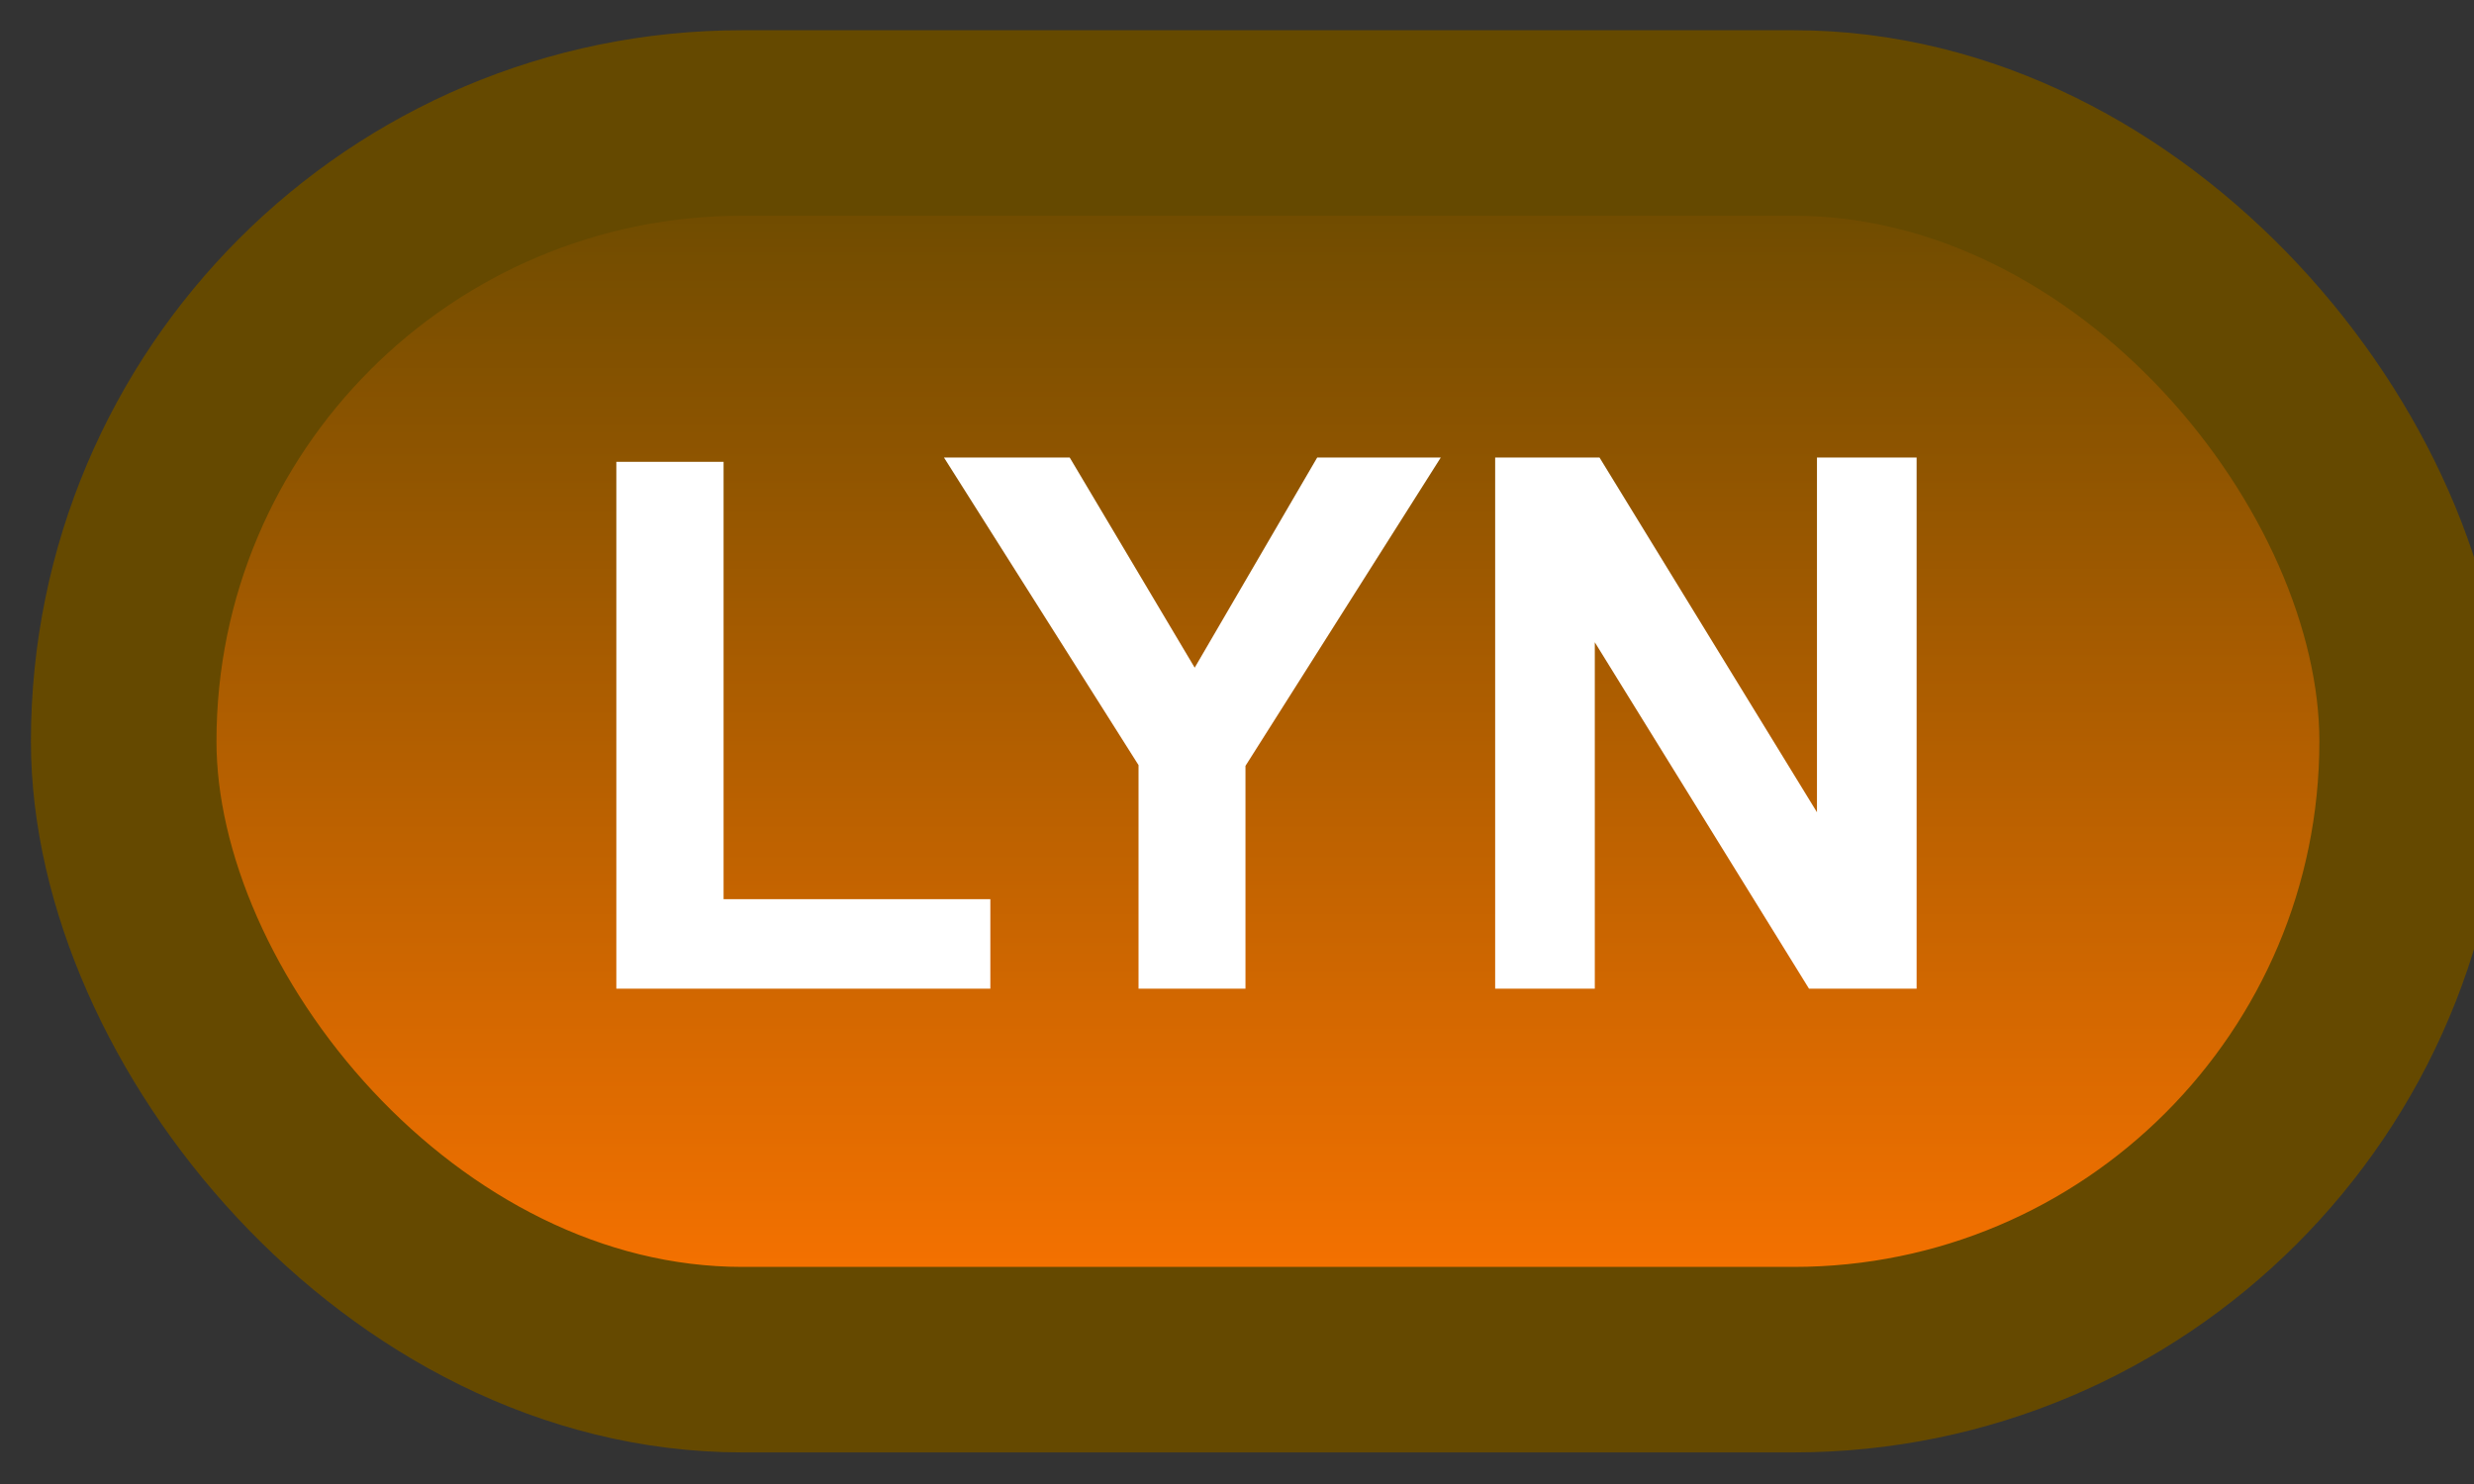 <svg width="40" height="24" viewBox="0 0 40 24" fill="none" xmlns="http://www.w3.org/2000/svg">
<rect x="0" y="0" width="40" height="24" fill="#333333" stroke="none"/>
<rect x="2" y="1.989" width="37" height="20" rx="10" fill="url(#paint0_linear_52_1878)"/>
<rect x="2" y="1.989" width="37" height="20" rx="10" stroke="#654900" stroke-width="3" stroke-linejoin="round"/>
<path d="M9.965 15.989V7.469H11.699V14.542H16.012V15.989H9.965ZM18.408 15.989V12.374L15.262 7.399H17.295L19.316 10.798L21.297 7.399H23.295L20.137 12.386V15.989H18.408ZM24.174 15.989V7.399H25.861L29.377 13.136V7.399H30.988V15.989H29.248L25.785 10.387V15.989H24.174Z" fill="white"/>
<defs>
<linearGradient id="paint0_linear_52_1878" x1="20.5" y1="1.989" x2="20.5" y2="21.989" gradientUnits="userSpaceOnUse">
<stop stop-color="#654900"/>
<stop offset="1" stop-color="#FF7400"/>
</linearGradient>
</defs>
</svg>
